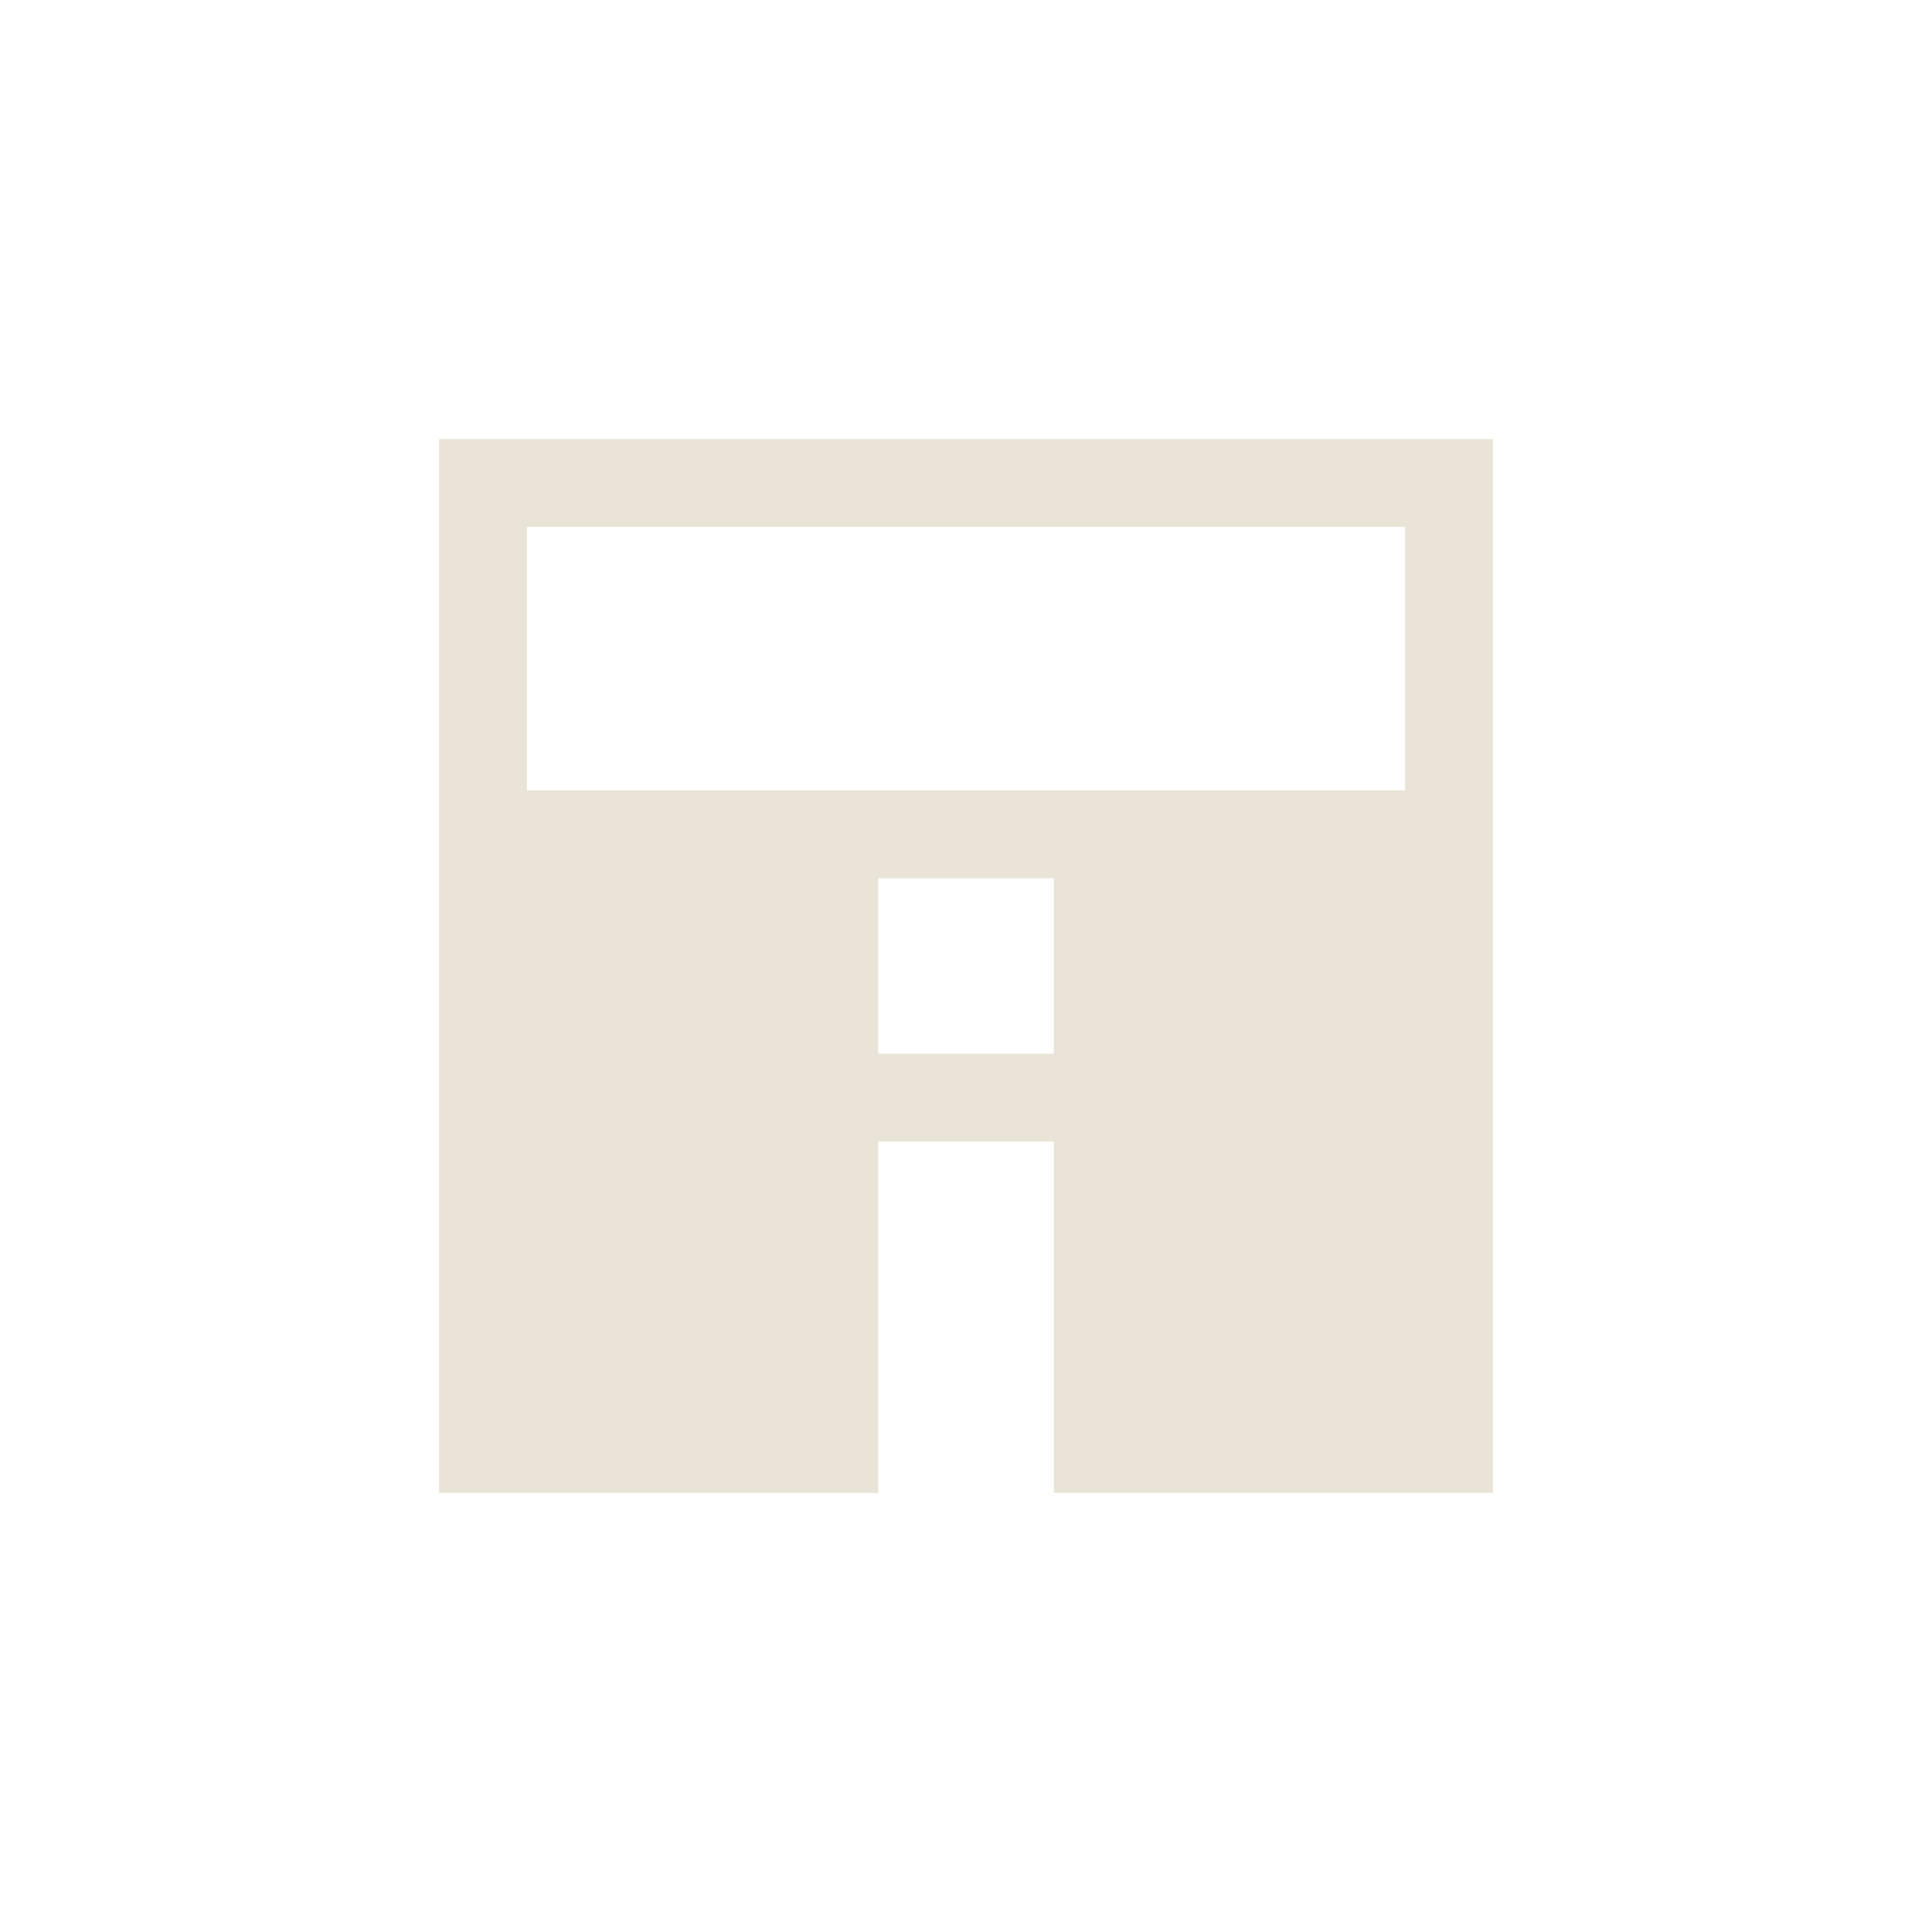 <svg xmlns="http://www.w3.org/2000/svg" width="22" height="22" version="1.1">
 <defs>
  <style id="current-color-scheme" type="text/css">
   .ColorScheme-Text { color:#e9e4d7; } .ColorScheme-Highlight { color:#4285f4; } .ColorScheme-NeutralText { color:#ff9800; } .ColorScheme-PositiveText { color:#4caf50; } .ColorScheme-NegativeText { color:#f44336; }
  </style>
 </defs>
 <path style="fill:currentColor" class="ColorScheme-Text" transform="translate(3,3)" d="M 2,2 V 14 H 7 V 10 H 9 V 14 H 14 V 2 Z M 3,3 H 13 V 6 H 3 Z M 7,7 H 9 V 9 H 7 Z"/>
</svg>
